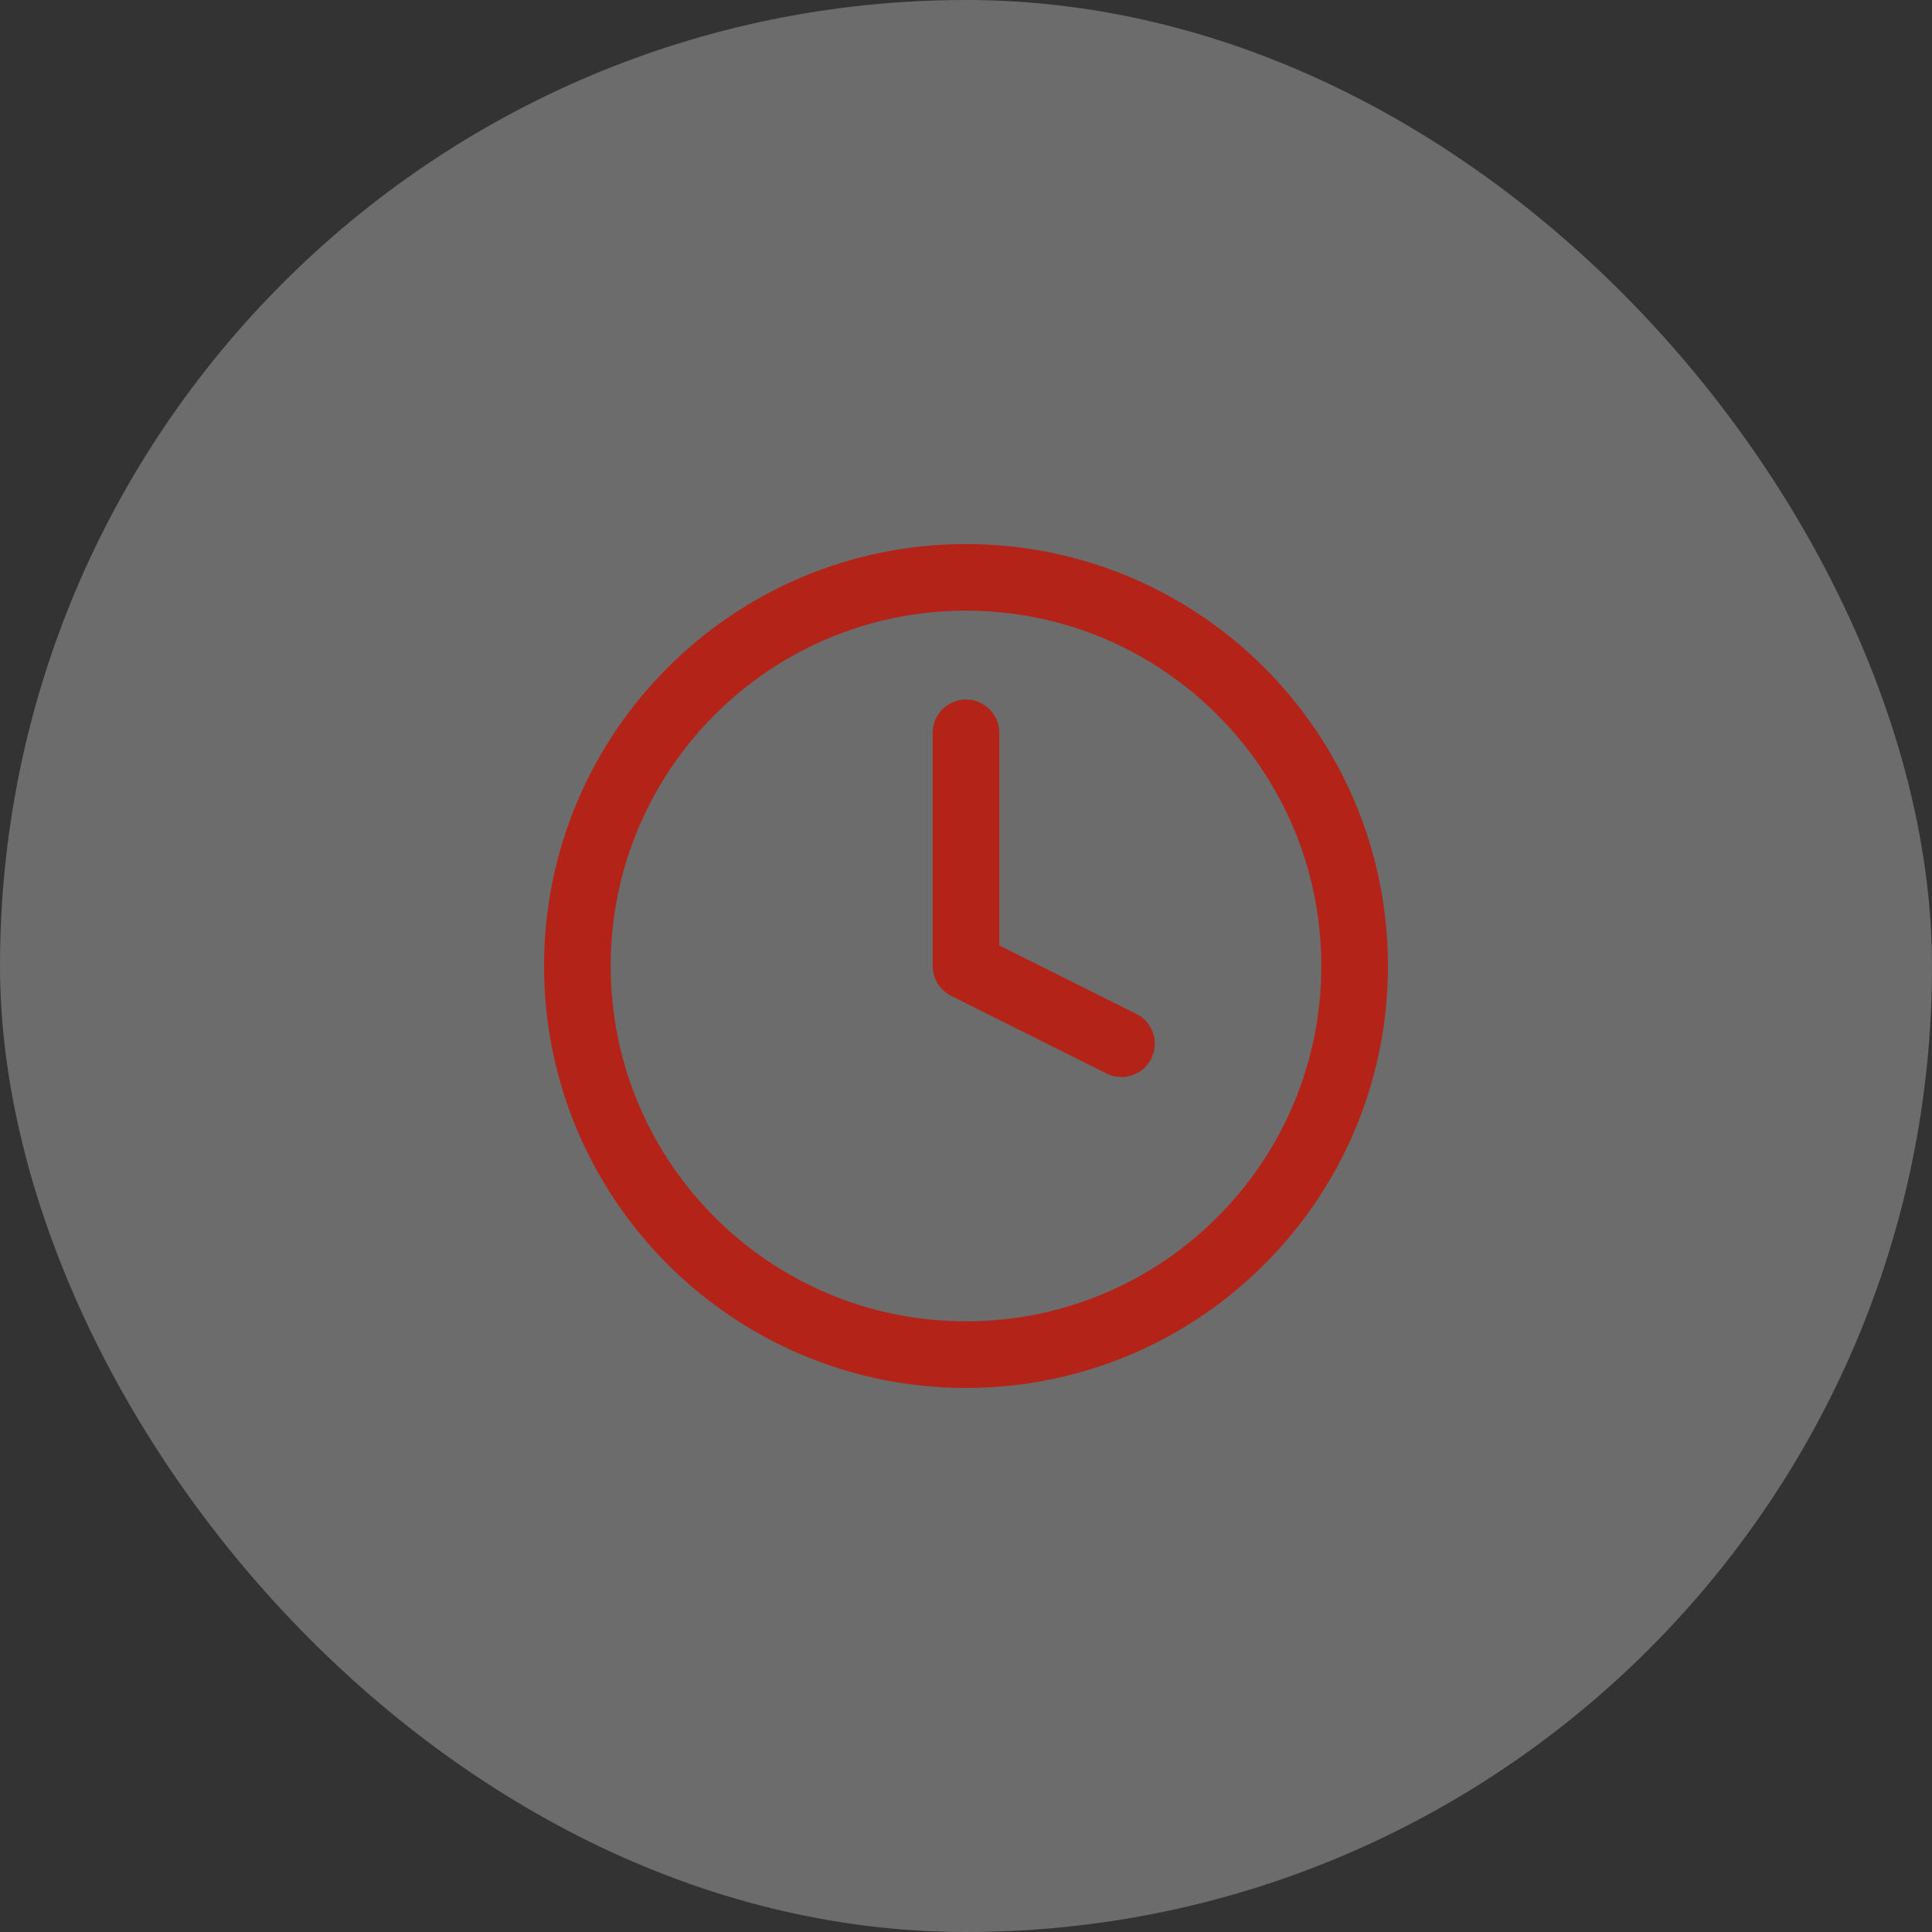 <svg width="58" height="58" viewBox="0 0 58 58" fill="none" xmlns="http://www.w3.org/2000/svg">
<rect x="0" y="0" width="58" height="58" fill="#333333" stroke="none"/>
<rect width="58" height="58" rx="29" fill="white" fill-opacity="0.28"/>
<path d="M29 22V29L33.667 31.333M40.667 29C40.667 35.443 35.443 40.667 29 40.667C22.557 40.667 17.333 35.443 17.333 29C17.333 22.557 22.557 17.333 29 17.333C35.443 17.333 40.667 22.557 40.667 29Z" stroke="#B42318" stroke-width="2" stroke-linecap="round" stroke-linejoin="round"/>
</svg>
